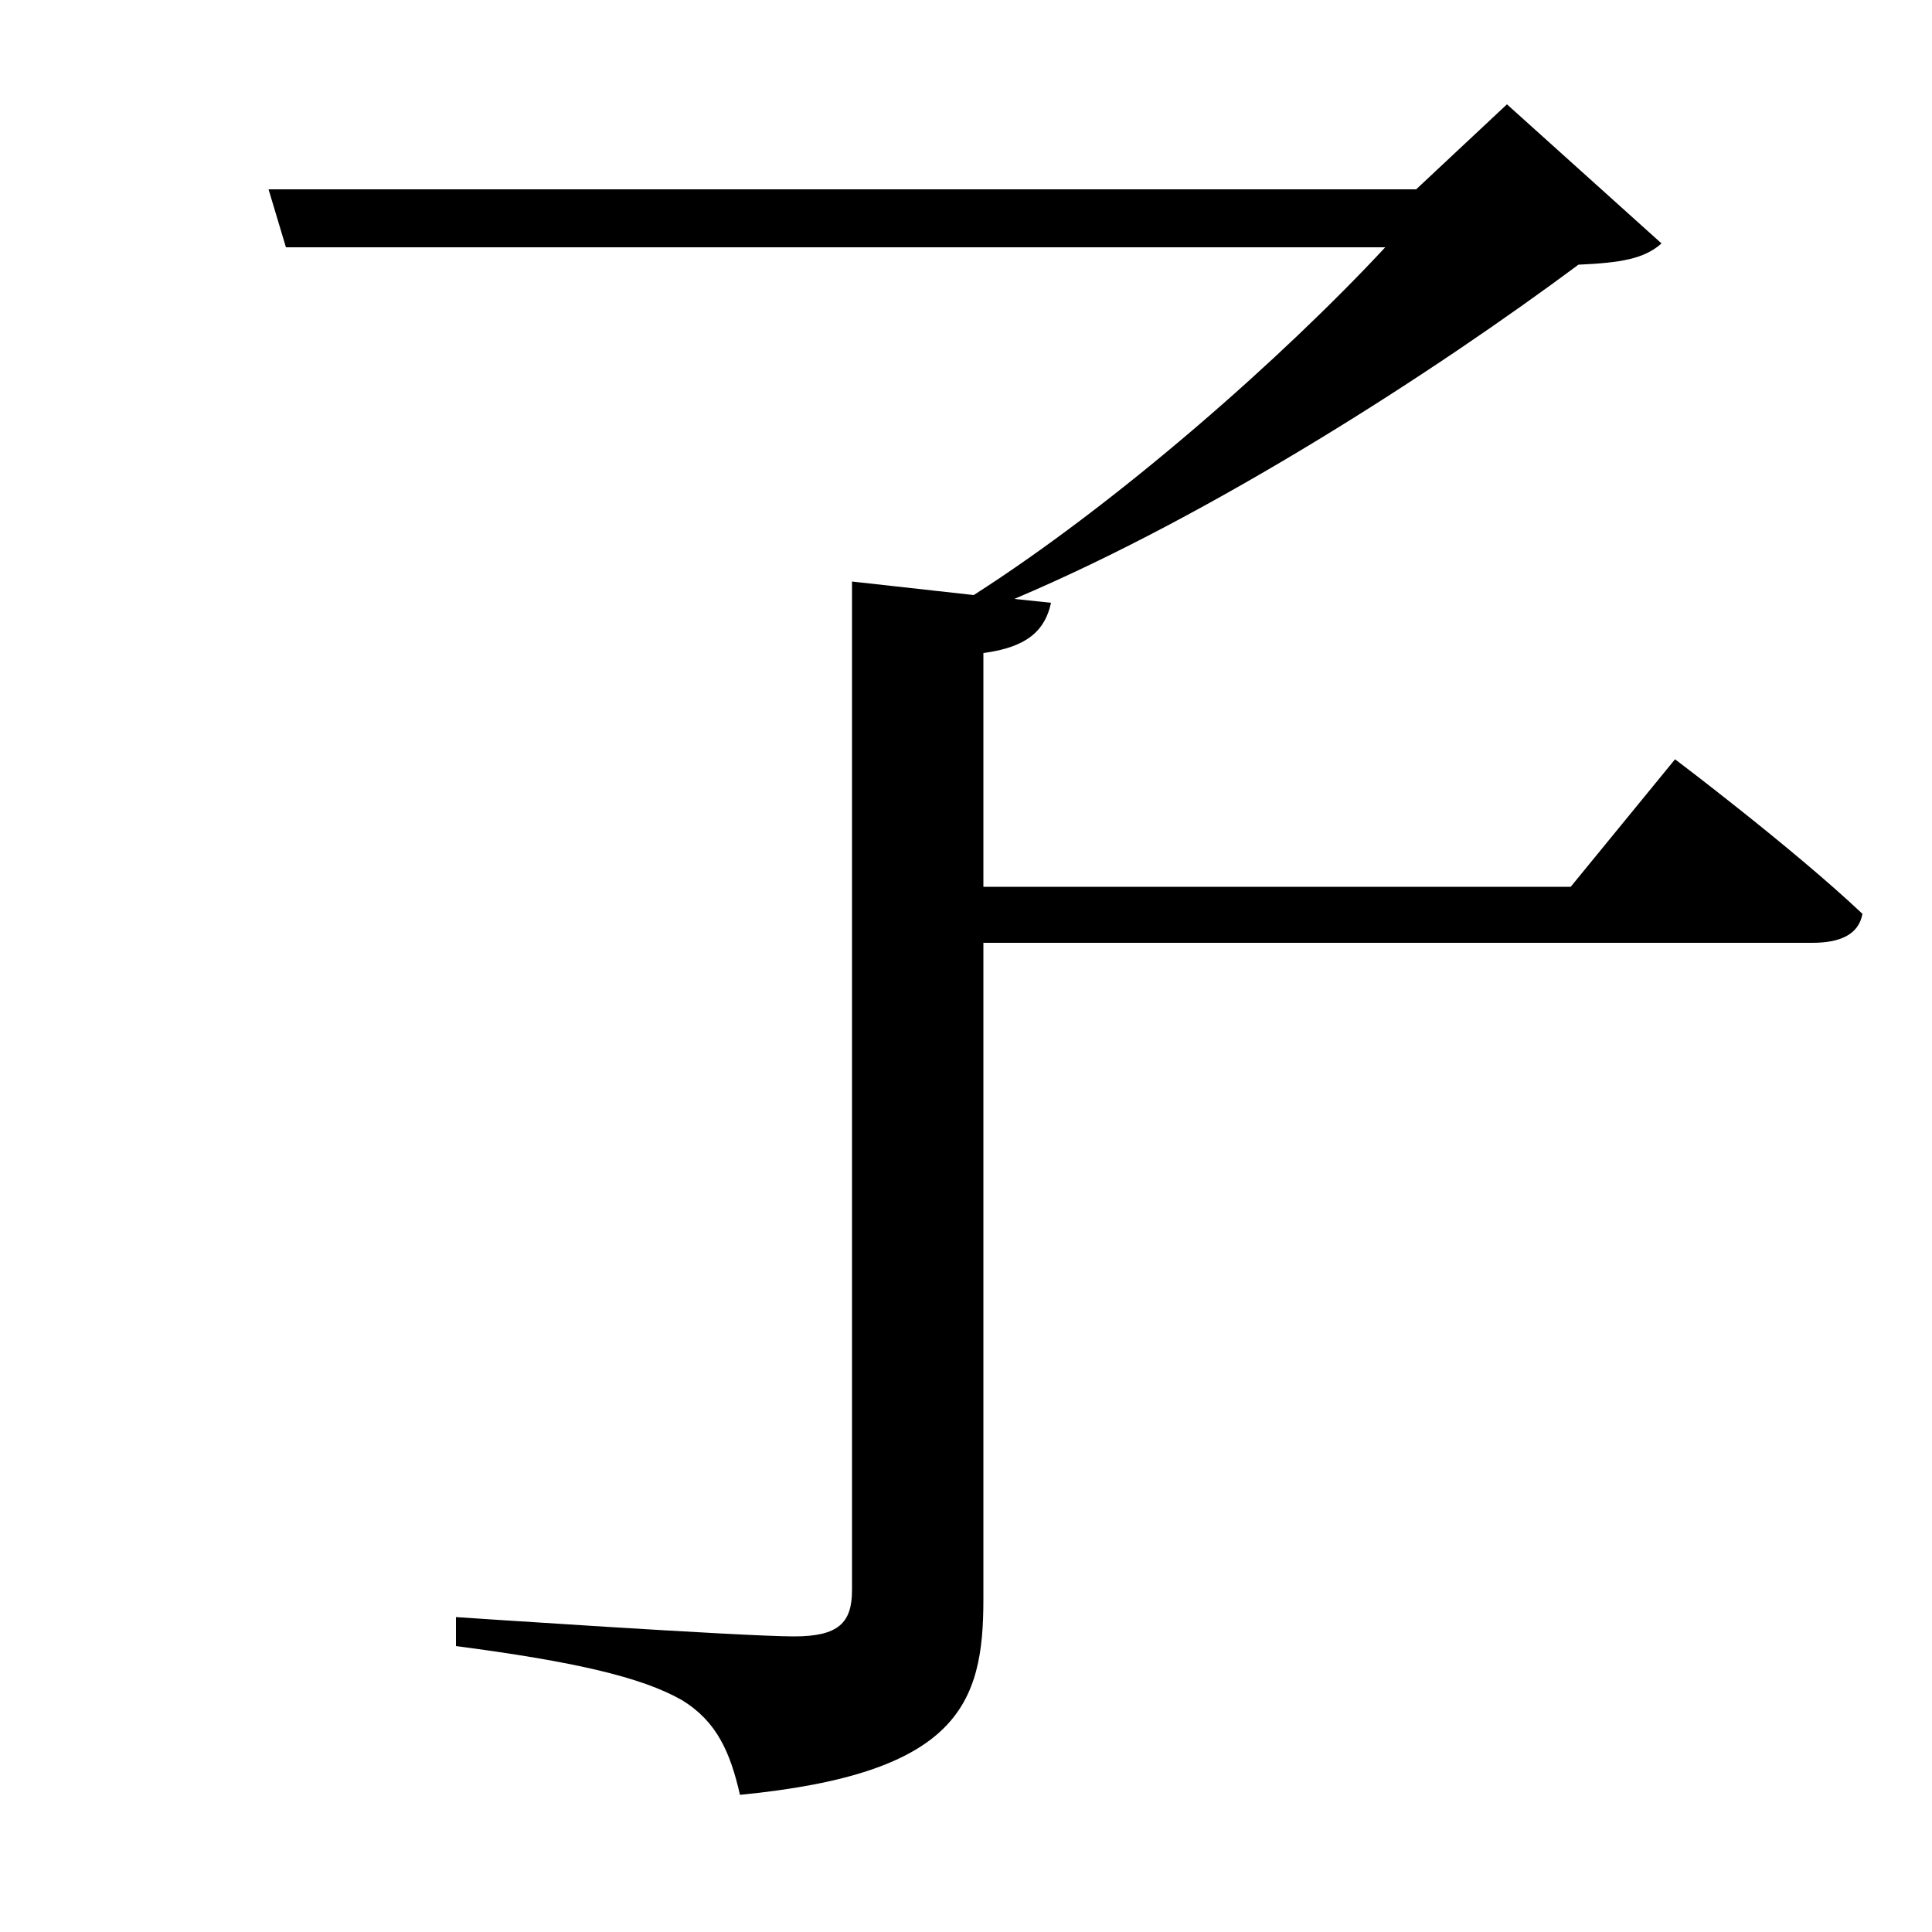 <svg xmlns="http://www.w3.org/2000/svg"
    viewBox="0 0 1000 1000">
  <!--
© 2017-2024 Adobe (http://www.adobe.com/).
Noto is a trademark of Google Inc.
This Font Software is licensed under the SIL Open Font License, Version 1.1. This Font Software is distributed on an "AS IS" BASIS, WITHOUT WARRANTIES OR CONDITIONS OF ANY KIND, either express or implied. See the SIL Open Font License for the specific language, permissions and limitations governing your use of this Font Software.
http://scripts.sil.org/OFL
  -->
<path d="M139 98L148 128 717 128C664 185 579 260 504 308L441 301 441 823C441 840 434 847 411 847 384 847 236 837 236 837L236 852C297 860 332 868 353 880 371 891 378 907 383 929 496 918 509 882 509 828L509 488 938 488C952 488 962 484 964 473 928 439 867 393 867 393L813 459 509 459 509 338C532 335 541 326 544 312L525 310C629 266 743 192 817 137 839 136 851 134 860 126L780 54 733 98Z"/>
</svg>